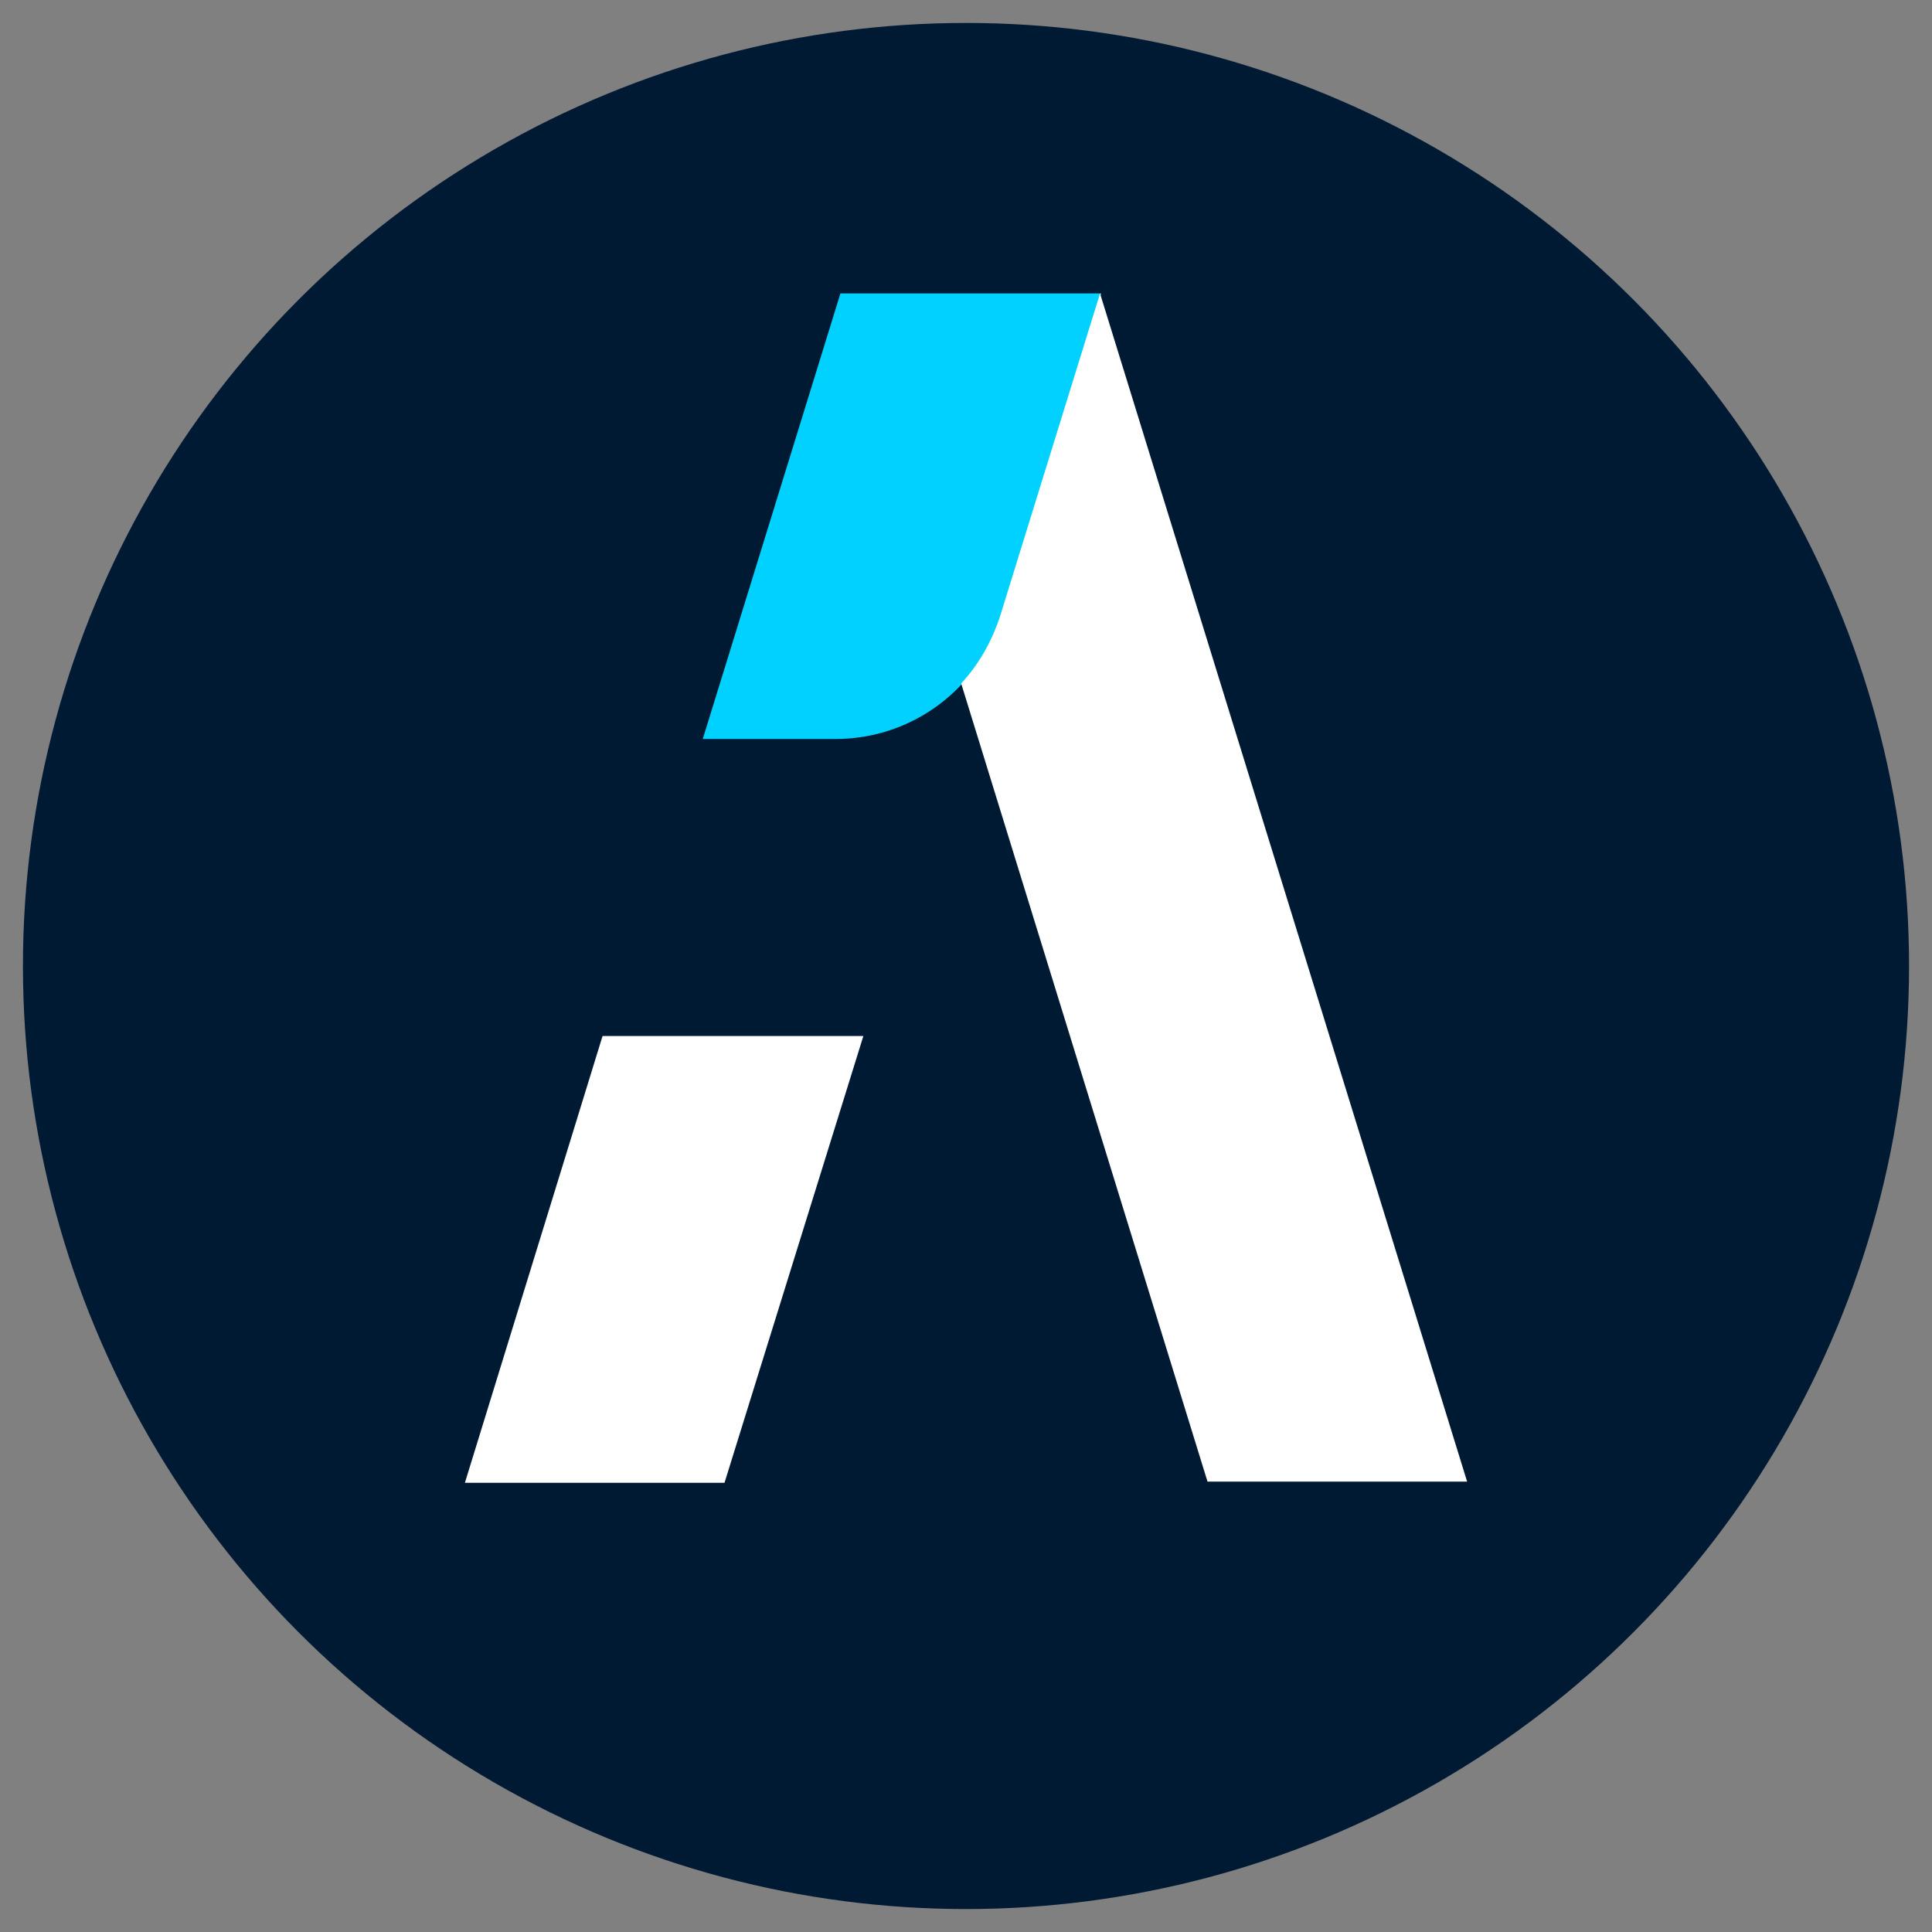<?xml version="1.0" encoding="UTF-8"?>
<svg id="Layer_1" data-name="Layer 1" xmlns="http://www.w3.org/2000/svg" viewBox="0 0 16 16">
  <rect x="0" y="0" width="16" height="16" fill="#808080" stroke="none"/>
  <defs>
    <style>
      .cls-1 {
        fill: #00d1ff;
        fill-rule: evenodd;
      }

      .cls-1, .cls-2, .cls-3 {
        stroke-width: 0px;
      }

      .cls-2 {
        fill: #fff;
      }

      .cls-3 {
        fill: #001a33;
      }
    </style>
  </defs>
  <circle class="cls-3" cx="8" cy="8" r="7.81"/>
  <g>
    <polygon class="cls-2" points="4.99 8.58 3.85 12.28 6 12.28 7.15 8.58 4.99 8.58"/>
    <path class="cls-1" d="M6.96,2.43l-1.14,3.69h1.1c.63,0,1.18-.41,1.37-1.01l.83-2.68h-2.15Z"/>
    <path class="cls-2" d="M9.11,2.43h0s-.83,2.68-.83,2.68c-.07.21-.18.4-.32.55l2.04,6.61h2.15l-3.04-9.84Z"/>
  </g>
</svg>